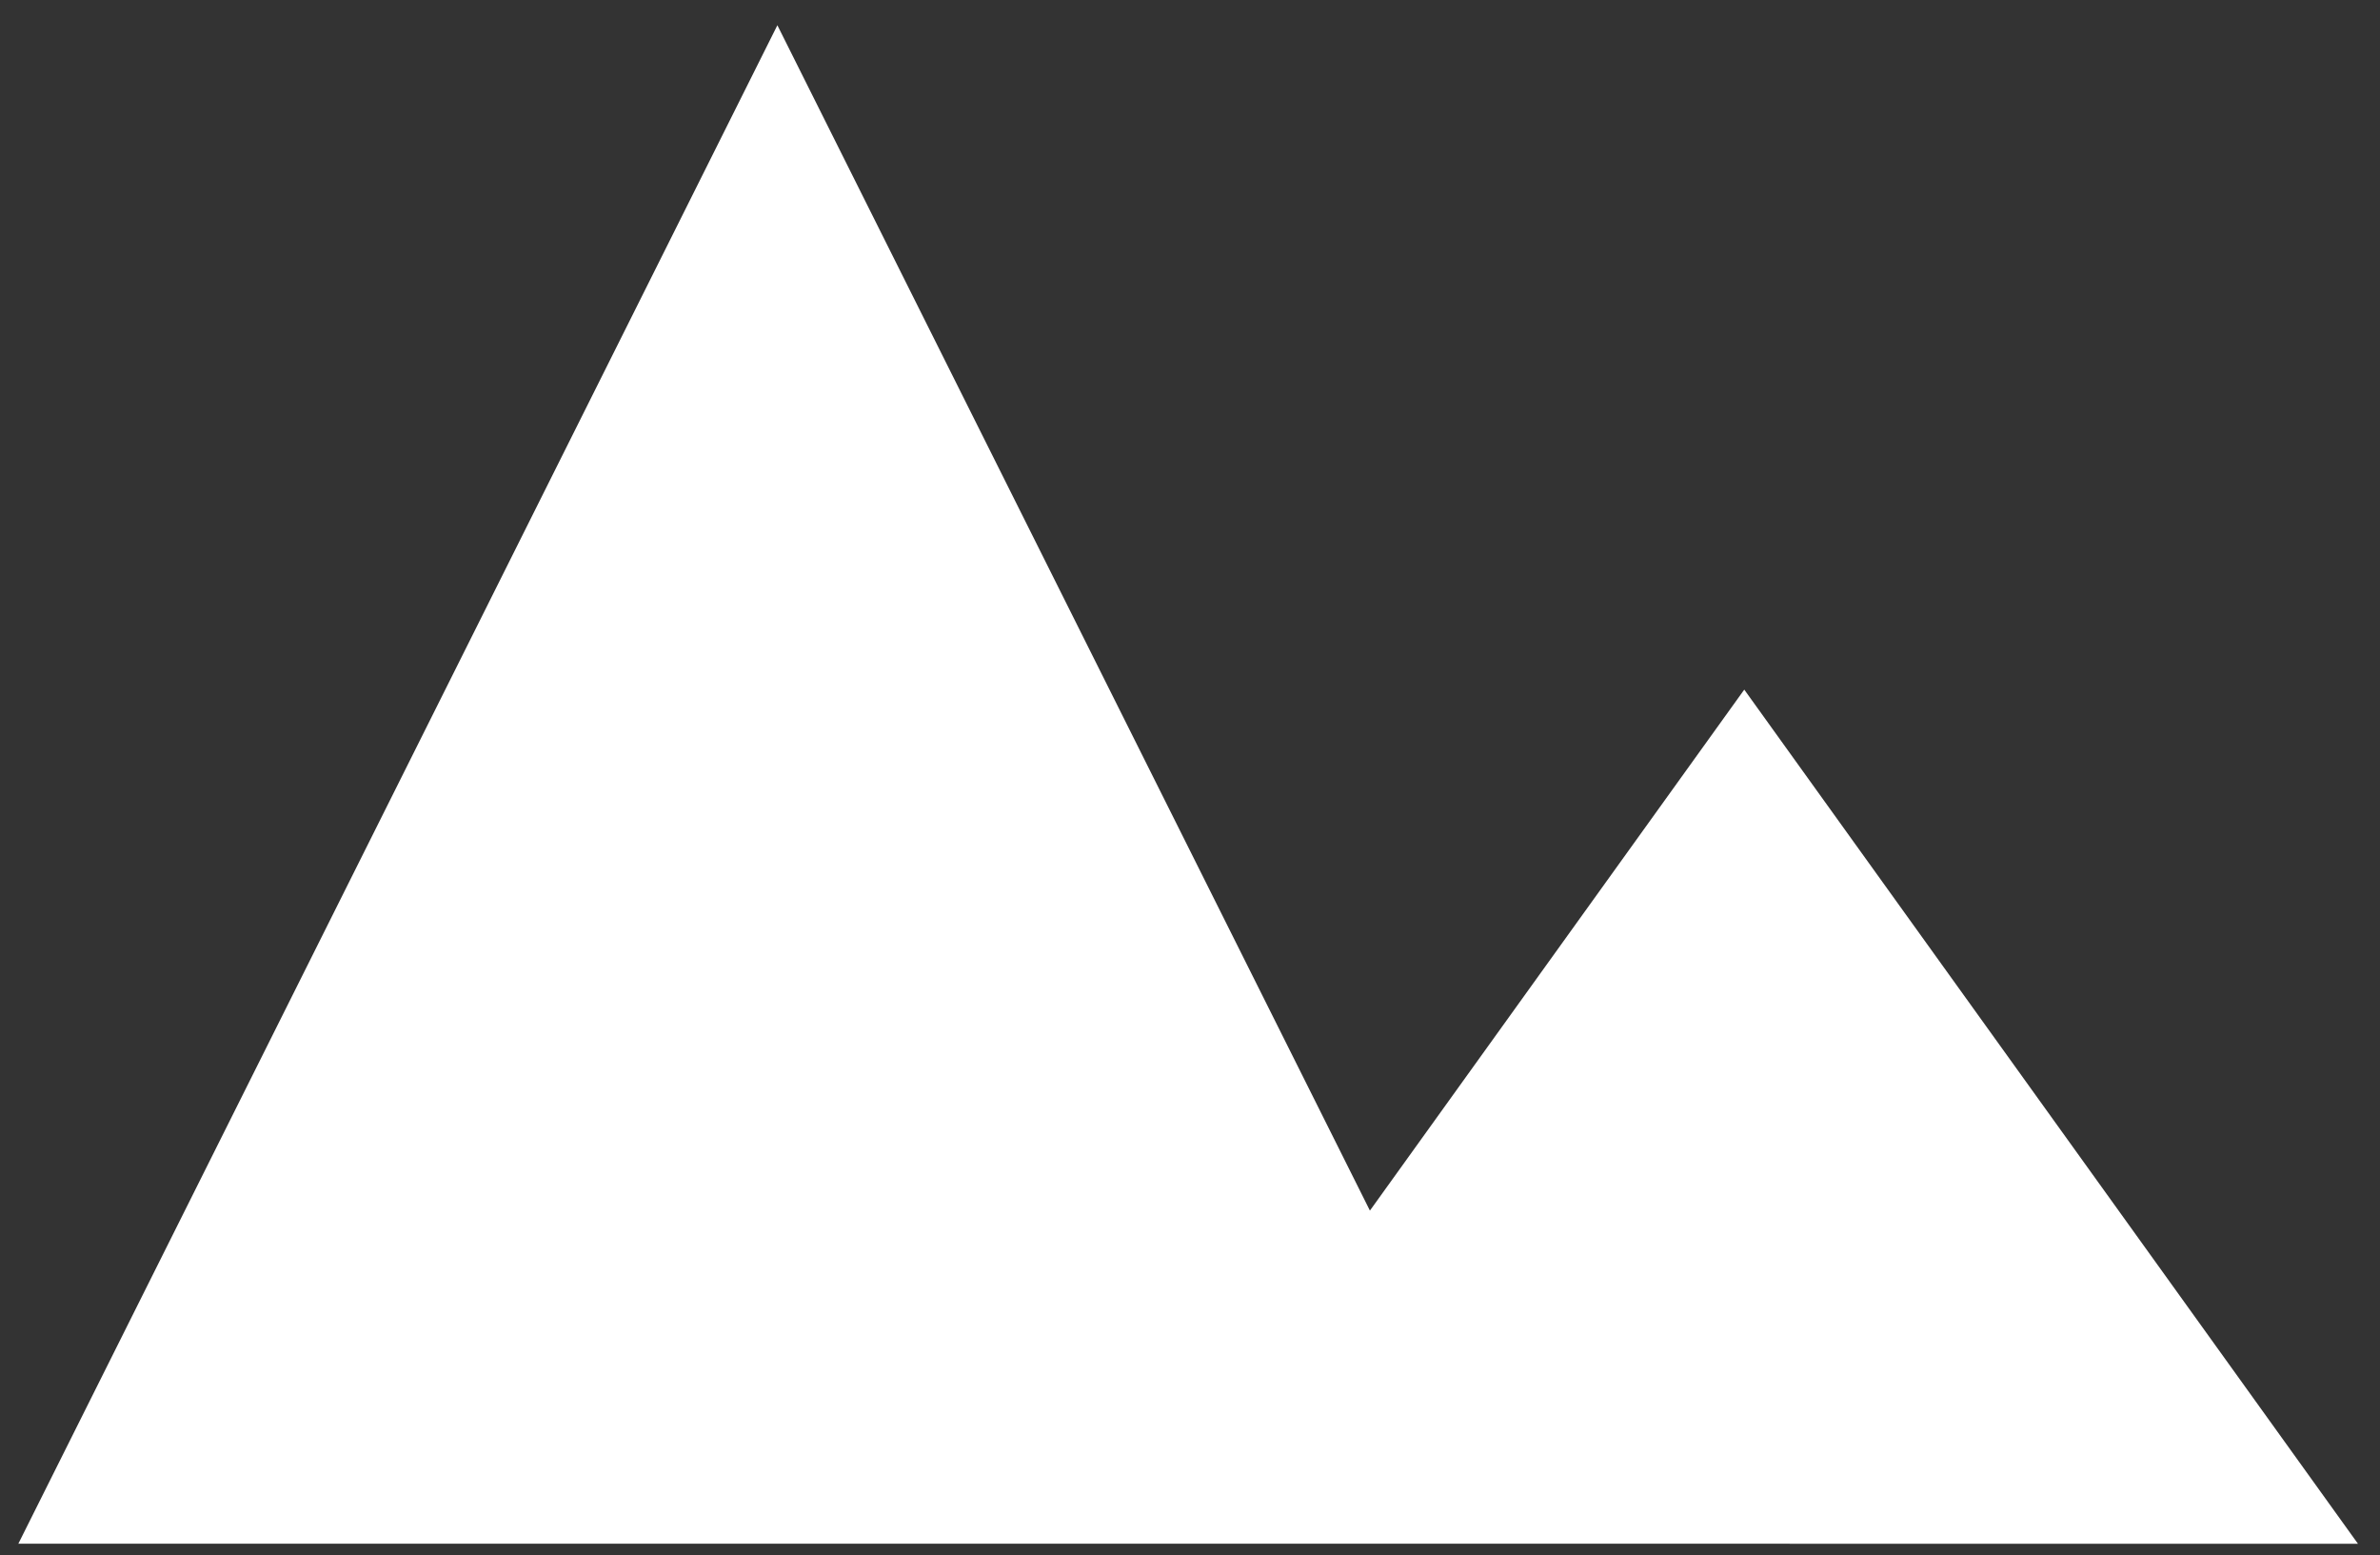<svg xmlns="http://www.w3.org/2000/svg" width="105.058" height="68.629" viewBox="0 0 105.058 68.629">
  <rect x="0" y="0" width="105.058" height="68.629" fill="#333333" stroke="none"/>
  <g id="Grupo_13" data-name="Grupo 13" transform="translate(-157.755 -638.591)">
    <path id="Unión_1" data-name="Unión 1" d="M-1469.068,490.6h-49.093l33.505-67.011L-1458.5,475.9l16.524-22.991,27.09,37.694Z" transform="translate(1676.726 216.116)" fill="#fff" stroke="rgba(0,0,0,0)" stroke-miterlimit="10" stroke-width="1"/>
  </g>
</svg>
